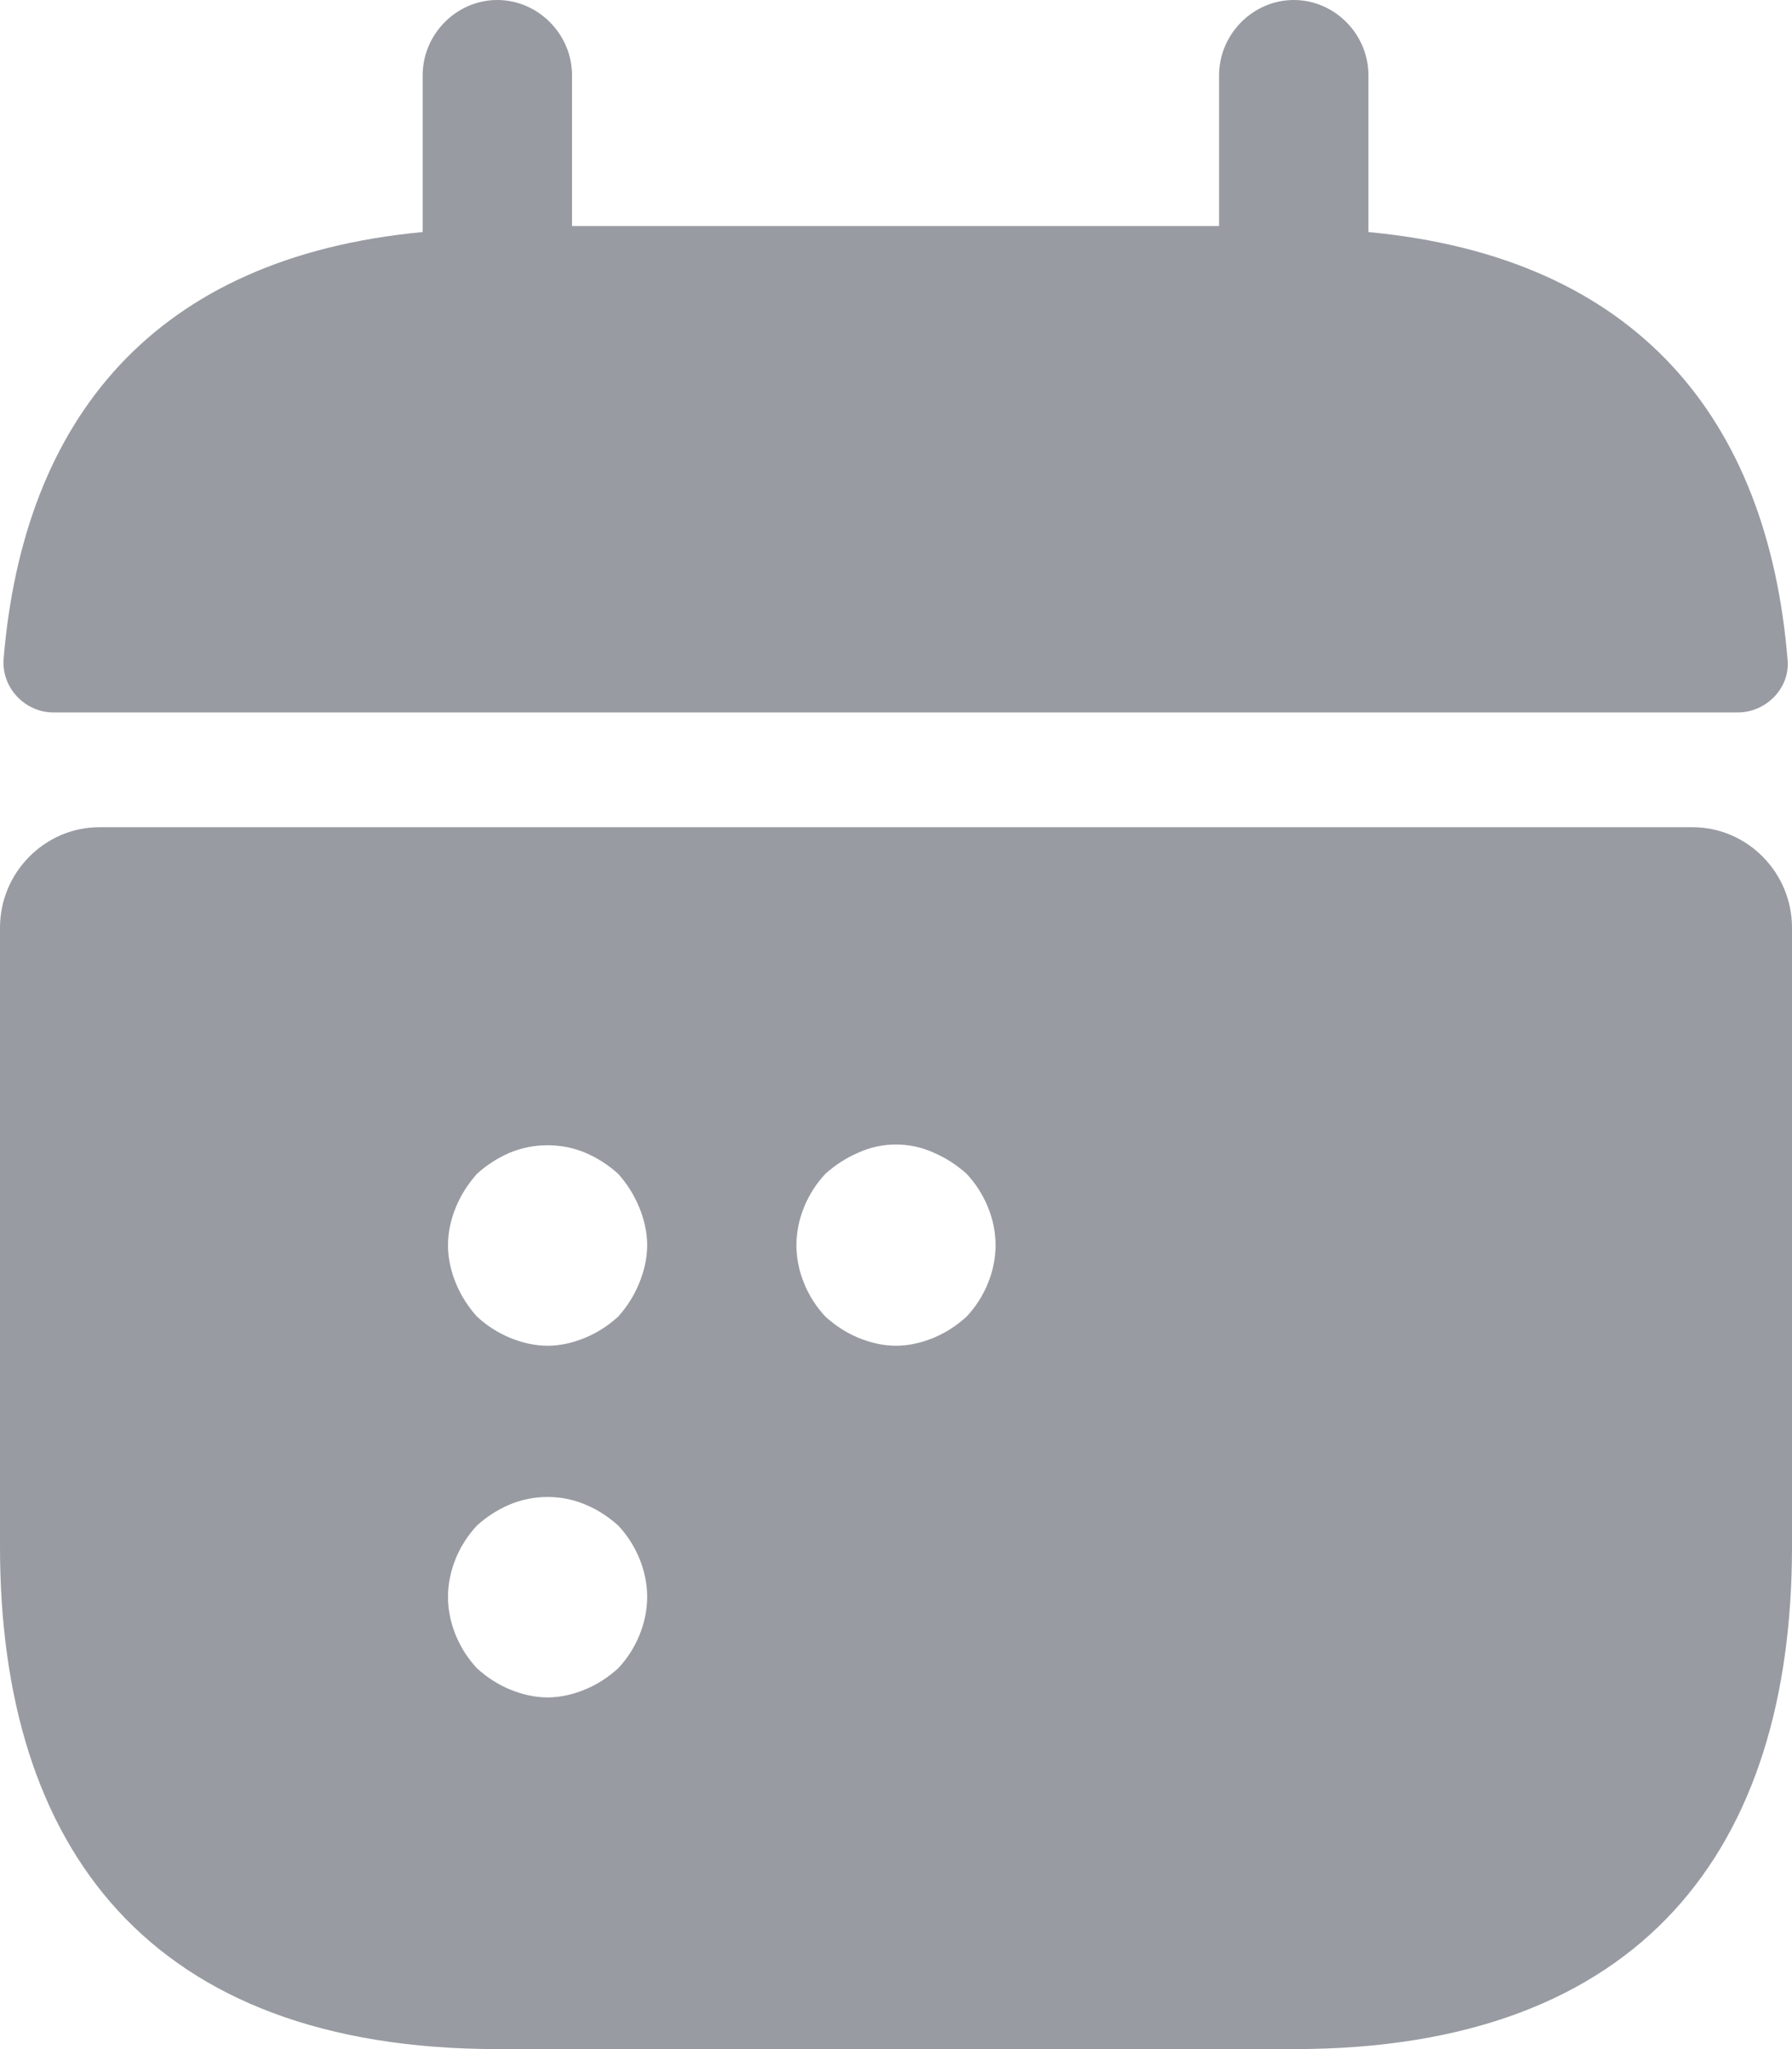 <svg width="14" height="16" viewBox="0 0 14 16" fill="none" xmlns="http://www.w3.org/2000/svg">
<path d="M10.691 1.812V0.588C10.691 0.267 10.427 0 10.108 0C9.789 0 9.524 0.267 9.524 0.588V1.765H4.469V0.588C4.469 0.267 4.204 0 3.885 0C3.566 0 3.302 0.267 3.302 0.588V1.812C1.202 2.009 0.183 3.272 0.028 5.147C0.012 5.374 0.199 5.563 0.416 5.563H13.576C13.802 5.563 13.989 5.367 13.965 5.147C13.81 3.272 12.791 2.009 10.691 1.812Z" fill="#989BA2"/>
<path d="M13.222 6.459H0.778C0.35 6.459 0 6.812 0 7.244V12.077C0 14.431 1.167 16 3.889 16H10.111C12.833 16 14 14.431 14 12.077V7.244C14 6.812 13.65 6.459 13.222 6.459ZM4.83 13.026C4.752 13.097 4.667 13.152 4.573 13.191C4.48 13.23 4.379 13.254 4.278 13.254C4.177 13.254 4.076 13.23 3.982 13.191C3.889 13.152 3.803 13.097 3.726 13.026C3.586 12.877 3.5 12.673 3.5 12.469C3.5 12.265 3.586 12.061 3.726 11.912C3.803 11.842 3.889 11.787 3.982 11.748C4.169 11.669 4.387 11.669 4.573 11.748C4.667 11.787 4.752 11.842 4.83 11.912C4.97 12.061 5.056 12.265 5.056 12.469C5.056 12.673 4.97 12.877 4.83 13.026ZM4.993 10.021C4.954 10.116 4.9 10.202 4.83 10.28C4.752 10.351 4.667 10.406 4.573 10.445C4.48 10.484 4.379 10.508 4.278 10.508C4.177 10.508 4.076 10.484 3.982 10.445C3.889 10.406 3.803 10.351 3.726 10.28C3.656 10.202 3.601 10.116 3.562 10.021C3.523 9.927 3.5 9.825 3.5 9.723C3.5 9.621 3.523 9.519 3.562 9.425C3.601 9.331 3.656 9.245 3.726 9.166C3.803 9.096 3.889 9.041 3.982 9.001C4.169 8.923 4.387 8.923 4.573 9.001C4.667 9.041 4.752 9.096 4.83 9.166C4.9 9.245 4.954 9.331 4.993 9.425C5.032 9.519 5.056 9.621 5.056 9.723C5.056 9.825 5.032 9.927 4.993 10.021ZM7.552 10.28C7.474 10.351 7.389 10.406 7.296 10.445C7.202 10.484 7.101 10.508 7 10.508C6.899 10.508 6.798 10.484 6.704 10.445C6.611 10.406 6.526 10.351 6.448 10.28C6.308 10.131 6.222 9.927 6.222 9.723C6.222 9.519 6.308 9.315 6.448 9.166C6.526 9.096 6.611 9.041 6.704 9.001C6.891 8.915 7.109 8.915 7.296 9.001C7.389 9.041 7.474 9.096 7.552 9.166C7.692 9.315 7.778 9.519 7.778 9.723C7.778 9.927 7.692 10.131 7.552 10.28Z" fill="#989BA2"/>
</svg>

